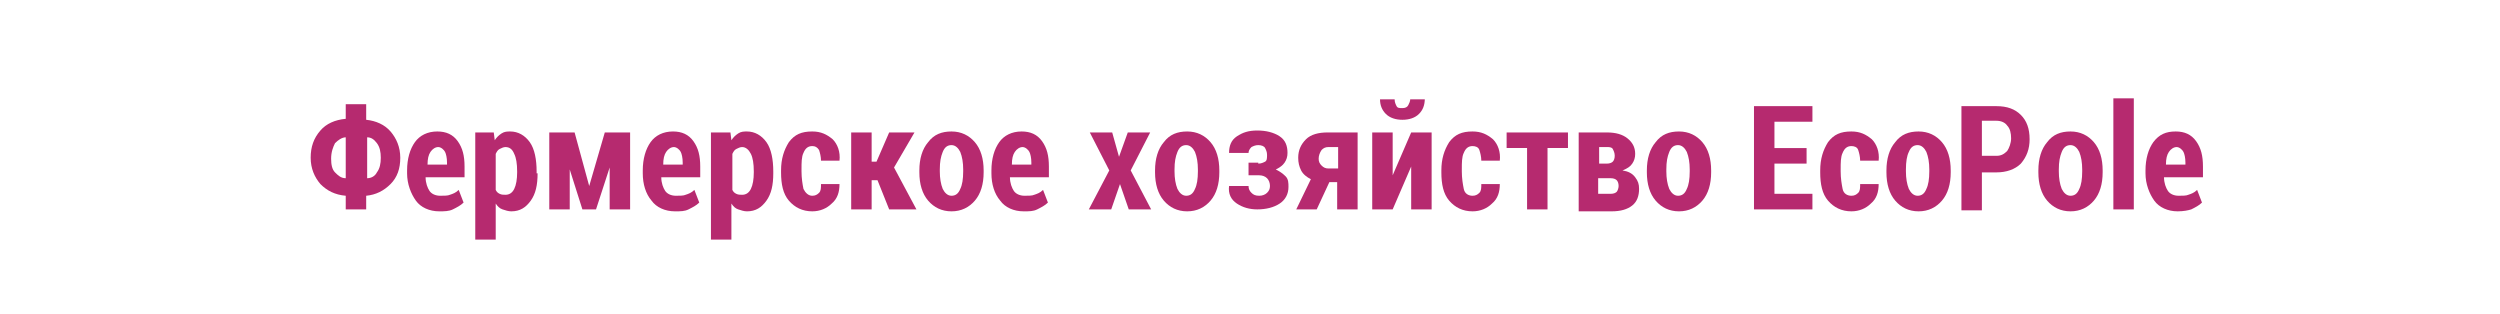<?xml version="1.0" encoding="utf-8"?>
<!-- Generator: Adobe Illustrator 21.0.0, SVG Export Plug-In . SVG Version: 6.00 Build 0)  -->
<svg version="1.1"
	 id="Слой_1" shape-rendering="geometricPrecision" image-rendering="optimizeQuality" text-rendering="geometricPrecision"
	 xmlns="http://www.w3.org/2000/svg" xmlns:xlink="http://www.w3.org/1999/xlink" x="0px" y="0px" viewBox="0 0 256.7 32.2"
	 style="enable-background:new 0 0 256.7 32.2;" xml:space="preserve">
<style type="text/css">
	.st0{fill:#B62A6F;}
</style>
<g>
	<path class="st0" d="M37.6,12.3c1,0.1,1.9,0.5,2.5,1.2s1,1.6,1,2.7c0,1.1-0.3,2-1,2.7s-1.5,1.1-2.5,1.2v1.4h-2.1v-1.4
		c-1.1-0.1-1.9-0.5-2.6-1.2c-0.6-0.7-1-1.6-1-2.7c0-1.1,0.3-2,1-2.8c0.6-0.7,1.5-1.1,2.6-1.2v-1.5h2.1V12.3z M34,16.3
		c0,0.6,0.1,1.1,0.4,1.4s0.6,0.6,1.1,0.6l0,0v-4.2l0,0c-0.4,0-0.8,0.3-1.1,0.6C34.2,15.1,34,15.6,34,16.3z M39.1,16.2
		c0-0.6-0.1-1.1-0.4-1.5c-0.3-0.4-0.6-0.6-1-0.6l0,0v4.2l0,0c0.4,0,0.8-0.2,1-0.6C39,17.3,39.1,16.8,39.1,16.2z"/>
	<path class="st0" d="M45.1,21.7c-1,0-1.9-0.4-2.4-1.1s-0.9-1.7-0.9-2.8v-0.3c0-1.2,0.3-2.2,0.8-2.9s1.3-1.1,2.3-1.1
		c0.9,0,1.6,0.3,2.1,1s0.7,1.5,0.7,2.6v1.1h-4c0,0.6,0.2,1.1,0.4,1.4c0.2,0.3,0.6,0.5,1.1,0.5c0.4,0,0.8,0,1-0.1
		c0.3-0.1,0.6-0.2,0.9-0.5l0.5,1.3c-0.3,0.3-0.7,0.5-1.1,0.7S45.6,21.7,45.1,21.7z M45,15.1c-0.3,0-0.6,0.2-0.8,0.5
		c-0.2,0.3-0.3,0.7-0.3,1.3h2v-0.2c0-0.5-0.1-0.9-0.2-1.1S45.3,15.1,45,15.1z"/>
	<path class="st0" d="M55.2,17.8c0,1.2-0.2,2.1-0.7,2.8c-0.5,0.7-1.1,1.1-2,1.1c-0.3,0-0.6-0.1-0.9-0.2c-0.3-0.1-0.5-0.3-0.7-0.6
		v3.7h-2.1v-11h1.9l0.1,0.8c0.2-0.3,0.4-0.5,0.7-0.7s0.6-0.2,0.9-0.2c0.8,0,1.5,0.4,2,1.1s0.7,1.8,0.7,3V17.8z M53.1,17.6
		c0-0.8-0.1-1.4-0.3-1.8c-0.2-0.5-0.5-0.7-0.9-0.7c-0.2,0-0.4,0.1-0.6,0.2c-0.2,0.1-0.3,0.3-0.4,0.5v3.7c0.1,0.2,0.2,0.3,0.4,0.4
		s0.4,0.1,0.6,0.1c0.4,0,0.7-0.2,0.9-0.6c0.2-0.4,0.3-1,0.3-1.7V17.6z"/>
	<path class="st0" d="M60.5,19.1L60.5,19.1l1.6-5.5h2.6v7.9h-2.1v-4.3h0l-1.4,4.3h-1.4l-1.3-4.1l0,0v4.1h-2.1v-7.9H59L60.5,19.1z"/>
	<path class="st0" d="M69.3,21.7c-1,0-1.9-0.4-2.4-1.1c-0.6-0.7-0.9-1.7-0.9-2.8v-0.3c0-1.2,0.3-2.2,0.8-2.9s1.3-1.1,2.3-1.1
		c0.9,0,1.6,0.3,2.1,1s0.7,1.5,0.7,2.6v1.1h-4c0,0.6,0.2,1.1,0.4,1.4c0.2,0.3,0.6,0.5,1.1,0.5c0.4,0,0.8,0,1-0.1
		c0.3-0.1,0.6-0.2,0.9-0.5l0.5,1.3c-0.3,0.3-0.7,0.5-1.1,0.7S69.9,21.7,69.3,21.7z M69.2,15.1c-0.3,0-0.6,0.2-0.8,0.5
		c-0.2,0.3-0.3,0.7-0.3,1.3h2v-0.2c0-0.5-0.1-0.9-0.2-1.1S69.5,15.1,69.2,15.1z"/>
	<path class="st0" d="M79.4,17.8c0,1.2-0.2,2.1-0.7,2.8c-0.5,0.7-1.1,1.1-2,1.1c-0.3,0-0.6-0.1-0.9-0.2c-0.3-0.1-0.5-0.3-0.7-0.6
		v3.7h-2.1v-11H75l0.1,0.8c0.2-0.3,0.4-0.5,0.7-0.7c0.3-0.2,0.6-0.2,0.9-0.2c0.8,0,1.5,0.4,2,1.1s0.7,1.8,0.7,3V17.8z M77.4,17.6
		c0-0.8-0.1-1.4-0.3-1.8s-0.5-0.7-0.9-0.7c-0.2,0-0.4,0.1-0.6,0.2c-0.2,0.1-0.3,0.3-0.4,0.5v3.7c0.1,0.2,0.2,0.3,0.4,0.4
		c0.2,0.1,0.4,0.1,0.6,0.1c0.4,0,0.7-0.2,0.9-0.6c0.2-0.4,0.3-1,0.3-1.7V17.6z"/>
	<path class="st0" d="M83.4,20.1c0.3,0,0.5-0.1,0.7-0.3c0.2-0.2,0.2-0.5,0.2-0.9h1.9l0,0c0,0.8-0.2,1.5-0.8,2
		c-0.5,0.5-1.2,0.8-2,0.8c-1,0-1.8-0.4-2.4-1.1c-0.6-0.7-0.8-1.7-0.8-2.9v-0.2c0-1.2,0.3-2.1,0.8-2.9c0.6-0.8,1.3-1.1,2.4-1.1
		c0.9,0,1.5,0.3,2.1,0.8c0.5,0.5,0.8,1.3,0.7,2.2l0,0h-1.9c0-0.4-0.1-0.8-0.2-1.1c-0.2-0.3-0.4-0.4-0.7-0.4c-0.4,0-0.7,0.2-0.9,0.7
		c-0.2,0.4-0.2,1-0.2,1.7v0.2c0,0.7,0.1,1.3,0.2,1.8C82.7,19.8,83,20.1,83.4,20.1z"/>
	<path class="st0" d="M90.1,18.5h-0.6v3h-2.1v-7.9h2.1v3H90l1.3-3h2.6l-2.1,3.6l0,0l0,0l2.3,4.3h-2.8L90.1,18.5z"/>
	<path class="st0" d="M94.4,17.5c0-1.2,0.3-2.2,0.9-2.9c0.6-0.8,1.4-1.1,2.4-1.1c1,0,1.8,0.4,2.4,1.1c0.6,0.7,0.9,1.7,0.9,2.9v0.2
		c0,1.2-0.3,2.2-0.9,2.9c-0.6,0.7-1.4,1.1-2.4,1.1c-1,0-1.8-0.4-2.4-1.1s-0.9-1.7-0.9-2.9V17.5z M96.5,17.6c0,0.7,0.1,1.3,0.3,1.8
		c0.2,0.4,0.5,0.7,0.9,0.7c0.4,0,0.7-0.2,0.9-0.7c0.2-0.4,0.3-1,0.3-1.8v-0.2c0-0.7-0.1-1.3-0.3-1.8c-0.2-0.4-0.5-0.7-0.9-0.7
		s-0.7,0.2-0.9,0.7s-0.3,1-0.3,1.8V17.6z"/>
	<path class="st0" d="M105.1,21.7c-1,0-1.9-0.4-2.4-1.1c-0.6-0.7-0.9-1.7-0.9-2.8v-0.3c0-1.2,0.3-2.2,0.8-2.9s1.3-1.1,2.3-1.1
		c0.9,0,1.6,0.3,2.1,1s0.7,1.5,0.7,2.6v1.1h-4c0,0.6,0.2,1.1,0.4,1.4c0.2,0.3,0.6,0.5,1.1,0.5c0.4,0,0.8,0,1-0.1
		c0.3-0.1,0.6-0.2,0.9-0.5l0.5,1.3c-0.3,0.3-0.7,0.5-1.1,0.7S105.7,21.7,105.1,21.7z M105,15.1c-0.3,0-0.6,0.2-0.8,0.5
		c-0.2,0.3-0.3,0.7-0.3,1.3h2v-0.2c0-0.5-0.1-0.9-0.2-1.1S105.3,15.1,105,15.1z"/>
	<path class="st0" d="M114.9,16.1L114.9,16.1l0.9-2.5h2.3l-2,3.9l2.1,4h-2.3l-0.9-2.6h0l-0.9,2.6h-2.3l2.1-4l-2-3.9h2.3L114.9,16.1z
		"/>
	<path class="st0" d="M118.6,17.5c0-1.2,0.3-2.2,0.9-2.9c0.6-0.8,1.4-1.1,2.4-1.1c1,0,1.8,0.4,2.4,1.1c0.6,0.7,0.9,1.7,0.9,2.9v0.2
		c0,1.2-0.3,2.2-0.9,2.9c-0.6,0.7-1.4,1.1-2.4,1.1c-1,0-1.8-0.4-2.4-1.1s-0.9-1.7-0.9-2.9V17.5z M120.6,17.6c0,0.7,0.1,1.3,0.3,1.8
		c0.2,0.4,0.5,0.7,0.9,0.7c0.4,0,0.7-0.2,0.9-0.7c0.2-0.4,0.3-1,0.3-1.8v-0.2c0-0.7-0.1-1.3-0.3-1.8c-0.2-0.4-0.5-0.7-0.9-0.7
		s-0.7,0.2-0.9,0.7s-0.3,1-0.3,1.8V17.6z"/>
	<path class="st0" d="M129.2,16.8c0.3,0,0.5-0.1,0.7-0.2s0.2-0.4,0.2-0.7c0-0.3-0.1-0.5-0.2-0.7c-0.1-0.2-0.4-0.3-0.7-0.3
		c-0.3,0-0.5,0.1-0.7,0.2c-0.2,0.2-0.3,0.4-0.3,0.6h-2l0,0c0-0.7,0.2-1.3,0.8-1.7s1.2-0.6,2.1-0.6c0.9,0,1.7,0.2,2.3,0.6
		s0.8,1,0.8,1.7c0,0.4-0.1,0.7-0.3,1s-0.5,0.5-0.9,0.7c0.4,0.2,0.7,0.4,1,0.7s0.3,0.7,0.3,1.1c0,0.7-0.3,1.3-0.9,1.7
		c-0.6,0.4-1.4,0.6-2.3,0.6c-0.8,0-1.5-0.2-2.1-0.6c-0.6-0.4-0.9-1-0.8-1.8l0,0h2c0,0.3,0.1,0.5,0.3,0.7s0.4,0.3,0.8,0.3
		c0.3,0,0.6-0.1,0.8-0.3c0.2-0.2,0.3-0.4,0.3-0.7c0-0.3-0.1-0.6-0.3-0.8c-0.2-0.2-0.5-0.3-0.8-0.3h-1.1v-1.3H129.2z"/>
	<path class="st0" d="M139.4,13.6v7.9h-2.1v-2.8h-0.8l-1.3,2.8h-2.1l1.5-3.1c-0.4-0.2-0.8-0.5-1-0.9c-0.2-0.4-0.3-0.8-0.3-1.3
		c0-0.8,0.3-1.4,0.8-1.9s1.3-0.7,2.2-0.7H139.4z M135.4,16.3c0,0.3,0.1,0.5,0.3,0.7s0.4,0.3,0.7,0.3h1v-2.2h-1
		c-0.3,0-0.5,0.1-0.7,0.3C135.5,15.7,135.4,16,135.4,16.3z"/>
	<path class="st0" d="M144.9,13.6h2.1v7.9h-2.1v-4.4l0,0l-1.9,4.4h-2.1v-7.9h2.1V18l0,0L144.9,13.6z M146.3,10.1L146.3,10.1
		c0,0.7-0.2,1.2-0.6,1.6c-0.4,0.4-1,0.6-1.7,0.6c-0.7,0-1.3-0.2-1.7-0.6s-0.6-0.9-0.6-1.5l0,0h1.5c0,0.3,0.1,0.5,0.2,0.7
		s0.3,0.2,0.6,0.2c0.3,0,0.5-0.1,0.6-0.3c0.1-0.2,0.2-0.4,0.2-0.6H146.3z"/>
	<path class="st0" d="M151.2,20.1c0.3,0,0.5-0.1,0.7-0.3c0.2-0.2,0.2-0.5,0.2-0.9h1.9l0,0c0,0.8-0.2,1.5-0.8,2
		c-0.5,0.5-1.2,0.8-2,0.8c-1,0-1.8-0.4-2.4-1.1c-0.6-0.7-0.8-1.7-0.8-2.9v-0.2c0-1.2,0.3-2.1,0.8-2.9c0.6-0.8,1.3-1.1,2.4-1.1
		c0.9,0,1.5,0.3,2.1,0.8c0.5,0.5,0.8,1.3,0.7,2.2l0,0h-1.9c0-0.4-0.1-0.8-0.2-1.1s-0.4-0.4-0.7-0.4c-0.4,0-0.7,0.2-0.9,0.7
		c-0.2,0.4-0.2,1-0.2,1.7v0.2c0,0.7,0.1,1.3,0.2,1.8S150.8,20.1,151.2,20.1z"/>
	<path class="st0" d="M161,15.2h-2.1v6.3h-2.1v-6.3h-2.1v-1.6h6.3V15.2z"/>
	<path class="st0" d="M162.1,21.5v-7.9h2.9c0.9,0,1.6,0.2,2.1,0.6c0.5,0.4,0.8,0.9,0.8,1.6c0,0.4-0.1,0.7-0.3,1
		c-0.2,0.3-0.5,0.5-1,0.7c0.6,0.1,1,0.3,1.3,0.7s0.4,0.7,0.4,1.2c0,0.7-0.2,1.3-0.7,1.7c-0.5,0.4-1.2,0.6-2.1,0.6H162.1z
		 M164.1,16.8h0.9c0.3,0,0.5-0.1,0.6-0.2c0.1-0.1,0.2-0.3,0.2-0.6c0-0.3-0.1-0.5-0.2-0.7s-0.4-0.2-0.6-0.2h-0.8V16.8z M164.1,18.2
		v1.7h1.3c0.3,0,0.5-0.1,0.6-0.2s0.2-0.4,0.2-0.6c0-0.3-0.1-0.5-0.2-0.6s-0.3-0.2-0.6-0.2H164.1z"/>
	<path class="st0" d="M169.1,17.5c0-1.2,0.3-2.2,0.9-2.9c0.6-0.8,1.4-1.1,2.4-1.1c1,0,1.8,0.4,2.4,1.1c0.6,0.7,0.9,1.7,0.9,2.9v0.2
		c0,1.2-0.3,2.2-0.9,2.9c-0.6,0.7-1.4,1.1-2.4,1.1c-1,0-1.8-0.4-2.4-1.1s-0.9-1.7-0.9-2.9V17.5z M171.1,17.6c0,0.7,0.1,1.3,0.3,1.8
		c0.2,0.4,0.5,0.7,0.9,0.7c0.4,0,0.7-0.2,0.9-0.7c0.2-0.4,0.3-1,0.3-1.8v-0.2c0-0.7-0.1-1.3-0.3-1.8c-0.2-0.4-0.5-0.7-0.9-0.7
		s-0.7,0.2-0.9,0.7s-0.3,1-0.3,1.8V17.6z"/>
	<path class="st0" d="M185.5,16.8h-3.3v3.1h3.9v1.6h-6V10.9h6v1.6h-3.9v2.7h3.3V16.8z"/>
	<path class="st0" d="M190.1,20.1c0.3,0,0.5-0.1,0.7-0.3c0.2-0.2,0.2-0.5,0.2-0.9h1.9l0,0c0,0.8-0.2,1.5-0.8,2
		c-0.5,0.5-1.2,0.8-2,0.8c-1,0-1.8-0.4-2.4-1.1c-0.6-0.7-0.8-1.7-0.8-2.9v-0.2c0-1.2,0.3-2.1,0.8-2.9c0.6-0.8,1.3-1.1,2.4-1.1
		c0.9,0,1.5,0.3,2.1,0.8c0.5,0.5,0.8,1.3,0.7,2.2l0,0H191c0-0.4-0.1-0.8-0.2-1.1s-0.4-0.4-0.7-0.4c-0.4,0-0.7,0.2-0.9,0.7
		c-0.2,0.4-0.2,1-0.2,1.7v0.2c0,0.7,0.1,1.3,0.2,1.8S189.7,20.1,190.1,20.1z"/>
	<path class="st0" d="M193.7,17.5c0-1.2,0.3-2.2,0.9-2.9c0.6-0.8,1.4-1.1,2.4-1.1c1,0,1.8,0.4,2.4,1.1c0.6,0.7,0.9,1.7,0.9,2.9v0.2
		c0,1.2-0.3,2.2-0.9,2.9c-0.6,0.7-1.4,1.1-2.4,1.1c-1,0-1.8-0.4-2.4-1.1s-0.9-1.7-0.9-2.9V17.5z M195.7,17.6c0,0.7,0.1,1.3,0.3,1.8
		c0.2,0.4,0.5,0.7,0.9,0.7c0.4,0,0.7-0.2,0.9-0.7c0.2-0.4,0.3-1,0.3-1.8v-0.2c0-0.7-0.1-1.3-0.3-1.8c-0.2-0.4-0.5-0.7-0.9-0.7
		s-0.7,0.2-0.9,0.7c-0.2,0.4-0.3,1-0.3,1.8V17.6z"/>
	<path class="st0" d="M203.5,17.7v3.9h-2.1V10.9h3.6c1.1,0,1.9,0.3,2.5,0.9c0.6,0.6,0.9,1.4,0.9,2.5c0,1-0.3,1.8-0.9,2.5
		c-0.6,0.6-1.5,0.9-2.5,0.9H203.5z M203.5,16h1.5c0.5,0,0.8-0.2,1.1-0.5c0.2-0.3,0.4-0.8,0.4-1.3c0-0.5-0.1-1-0.4-1.3
		c-0.2-0.3-0.6-0.5-1.1-0.5h-1.5V16z"/>
	<path class="st0" d="M209.3,17.5c0-1.2,0.3-2.2,0.9-2.9c0.6-0.8,1.4-1.1,2.4-1.1c1,0,1.8,0.4,2.4,1.1c0.6,0.7,0.9,1.7,0.9,2.9v0.2
		c0,1.2-0.3,2.2-0.9,2.9c-0.6,0.7-1.4,1.1-2.4,1.1c-1,0-1.8-0.4-2.4-1.1s-0.9-1.7-0.9-2.9V17.5z M211.4,17.6c0,0.7,0.1,1.3,0.3,1.8
		c0.2,0.4,0.5,0.7,0.9,0.7c0.4,0,0.7-0.2,0.9-0.7c0.2-0.4,0.3-1,0.3-1.8v-0.2c0-0.7-0.1-1.3-0.3-1.8c-0.2-0.4-0.5-0.7-0.9-0.7
		s-0.7,0.2-0.9,0.7s-0.3,1-0.3,1.8V17.6z"/>
	<path class="st0" d="M219.1,21.5h-2.1V10.1h2.1V21.5z"/>
	<path class="st0" d="M223.6,21.7c-1,0-1.9-0.4-2.4-1.1s-0.9-1.7-0.9-2.8v-0.3c0-1.2,0.3-2.2,0.8-2.9c0.6-0.8,1.3-1.1,2.3-1.1
		c0.9,0,1.6,0.3,2.1,1s0.7,1.5,0.7,2.6v1.1h-4c0,0.6,0.2,1.1,0.4,1.4c0.2,0.3,0.6,0.5,1.1,0.5c0.4,0,0.8,0,1-0.1
		c0.3-0.1,0.6-0.2,0.9-0.5l0.5,1.3c-0.3,0.3-0.7,0.5-1.1,0.7C224.7,21.6,224.2,21.7,223.6,21.7z M223.5,15.1c-0.3,0-0.6,0.2-0.8,0.5
		c-0.2,0.3-0.3,0.7-0.3,1.3h2v-0.2c0-0.5-0.1-0.9-0.2-1.1S223.8,15.1,223.5,15.1z"/>
</g>
</svg>
